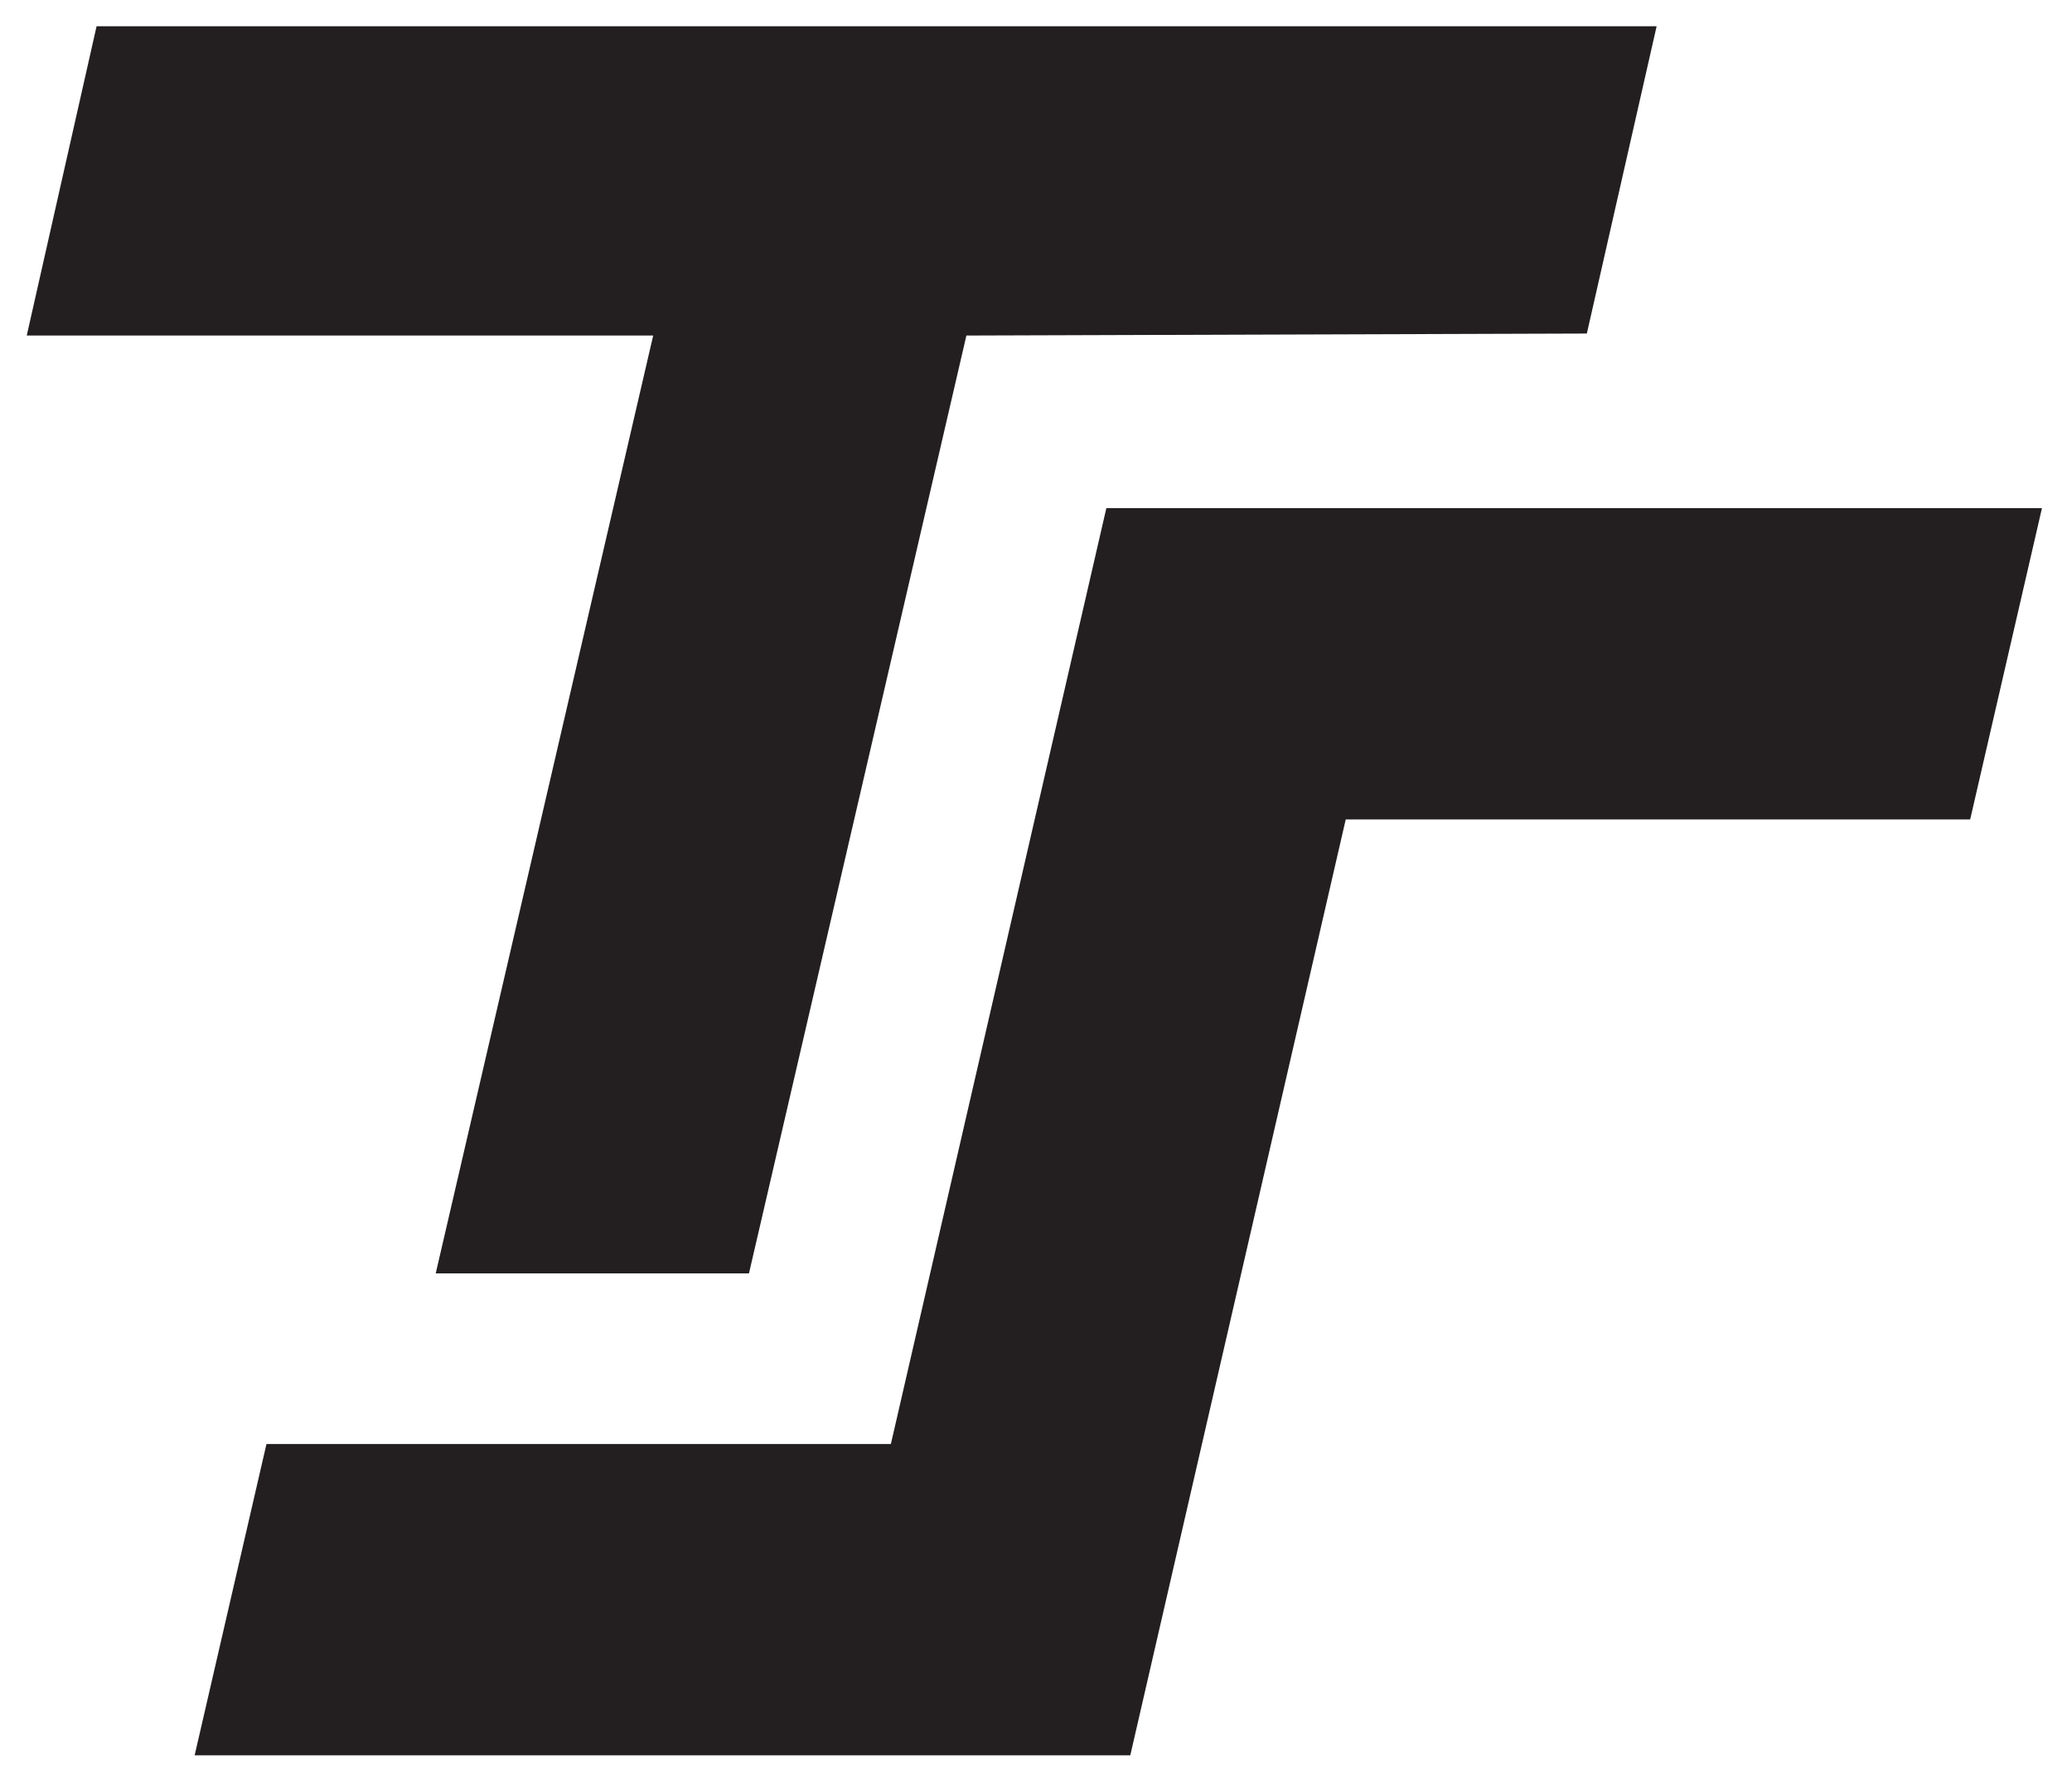 <?xml version="1.0" encoding="UTF-8"?><svg id="Layer_1" xmlns="http://www.w3.org/2000/svg" viewBox="0 0 795.6 684.941"><defs><style>.cls-1{fill:#231f20;}</style></defs><path class="cls-1" d="M609.31,128.041l-238.238,.767-83.49,360.035h-120.277L250.81,128.808H10.271L37.082,10.08H636.107l-26.797,117.96Z"/><path class="cls-1" d="M342.076,554.337l82.738-359.267h359.252l-27.564,119.495h-239.772l-82.723,359.267H74.74l27.579-119.495h239.757Z"/></svg>